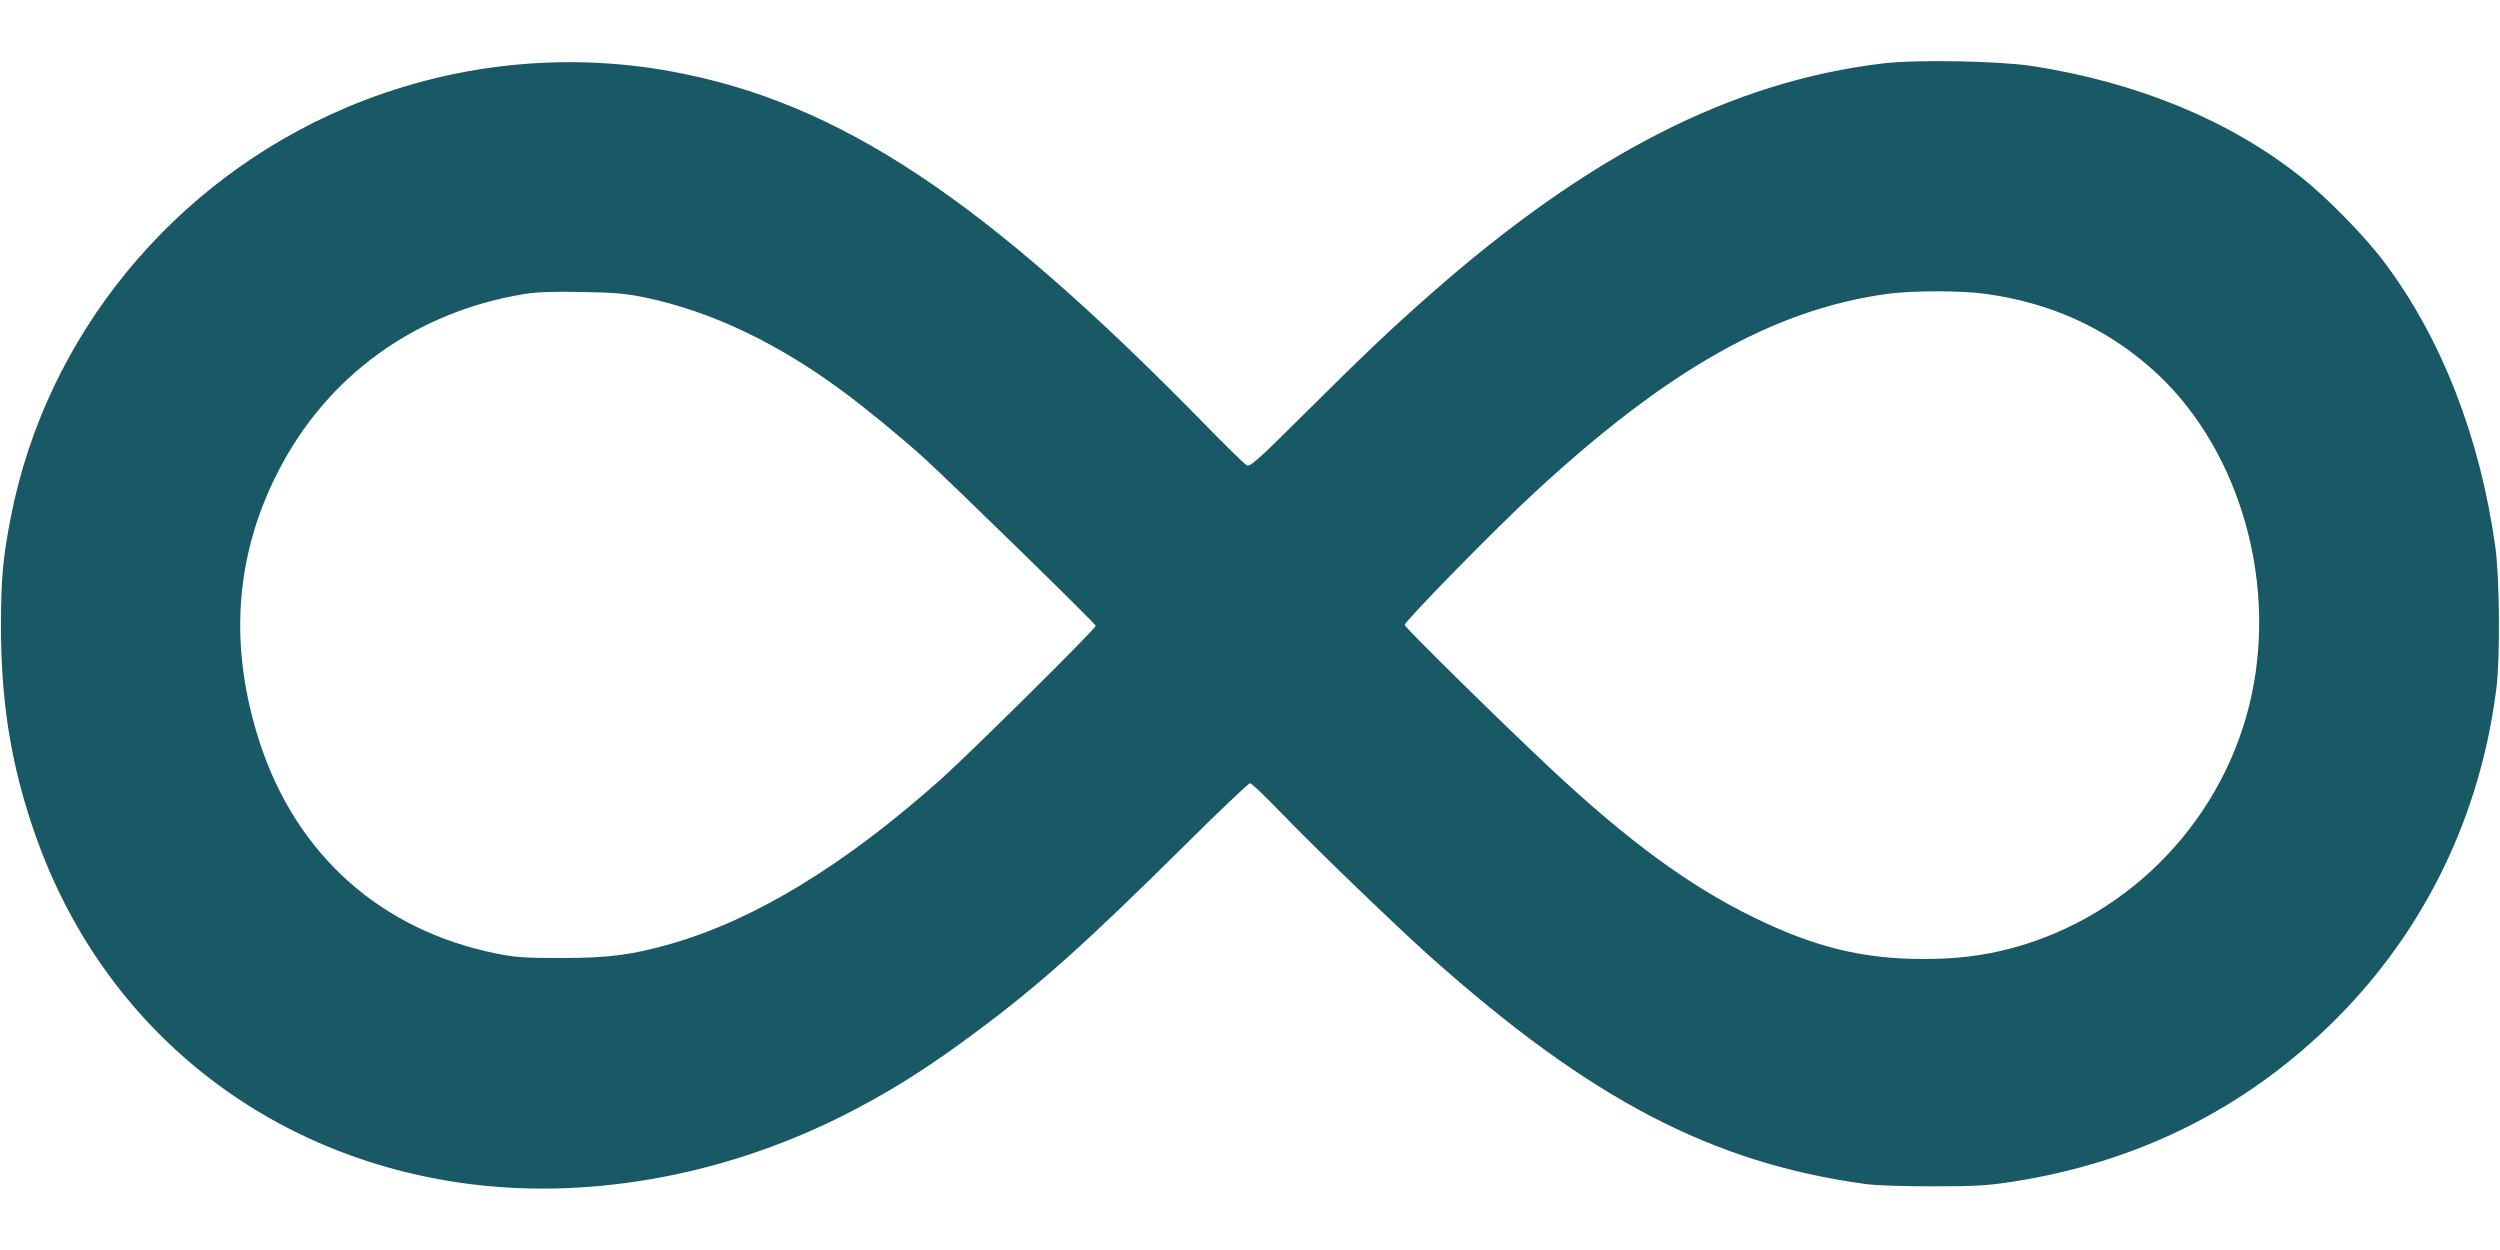<?xml version="1.0" standalone="no"?>
<!DOCTYPE svg PUBLIC "-//W3C//DTD SVG 20010904//EN"
 "http://www.w3.org/TR/2001/REC-SVG-20010904/DTD/svg10.dtd">
<svg version="1.0" xmlns="http://www.w3.org/2000/svg"
 width="1280pt" height="640pt" viewBox="0 0 1280 640"
 preserveAspectRatio="xMidYMid meet">
<g transform="translate(0,640) scale(0.1,-0.1)"
fill="#195865" stroke="none">
<path d="M9638 6075 c-772 -93 -1504 -467 -2317 -1184 -198 -174 -334 -303
-657 -624 -230 -229 -264 -258 -281 -249 -11 6 -100 93 -199 194 -1144 1171
-1886 1664 -2745 1822 -560 103 -1141 38 -1669 -186 -885 -376 -1533 -1167
-1714 -2093 -41 -207 -51 -318 -51 -565 0 -392 54 -719 176 -1065 338 -964
1145 -1627 2164 -1779 634 -95 1337 26 1957 335 243 121 448 250 703 441 321
239 556 450 1061 950 176 175 327 318 334 318 8 0 77 -66 154 -146 172 -179
592 -584 770 -743 820 -731 1442 -1055 2226 -1163 58 -8 194 -12 350 -12 213
0 279 4 400 23 650 100 1205 379 1659 832 457 457 742 1045 823 1699 19 155
16 563 -6 720 -78 561 -275 1067 -568 1457 -95 128 -294 332 -425 435 -364
290 -837 486 -1378 570 -172 26 -594 34 -767 13z m-6331 -1199 c336 -71 676
-233 1010 -481 119 -88 297 -234 413 -339 146 -133 880 -850 880 -860 0 -16
-640 -649 -795 -788 -492 -438 -947 -715 -1375 -839 -202 -58 -321 -74 -565
-74 -190 0 -235 3 -334 23 -590 119 -1022 504 -1210 1077 -160 489 -130 953
90 1385 252 496 706 824 1266 915 63 10 146 13 293 10 172 -3 225 -8 327 -29z
m6863 19 c327 -46 605 -171 841 -378 439 -384 649 -1063 517 -1677 -134 -625
-615 -1131 -1229 -1295 -148 -39 -279 -55 -454 -55 -310 0 -559 62 -870 215
-327 160 -642 391 -1037 761 -248 232 -743 719 -746 734 -3 16 466 495 668
681 682 630 1221 933 1800 1014 130 18 382 18 510 0z"/>
</g>
</svg>

